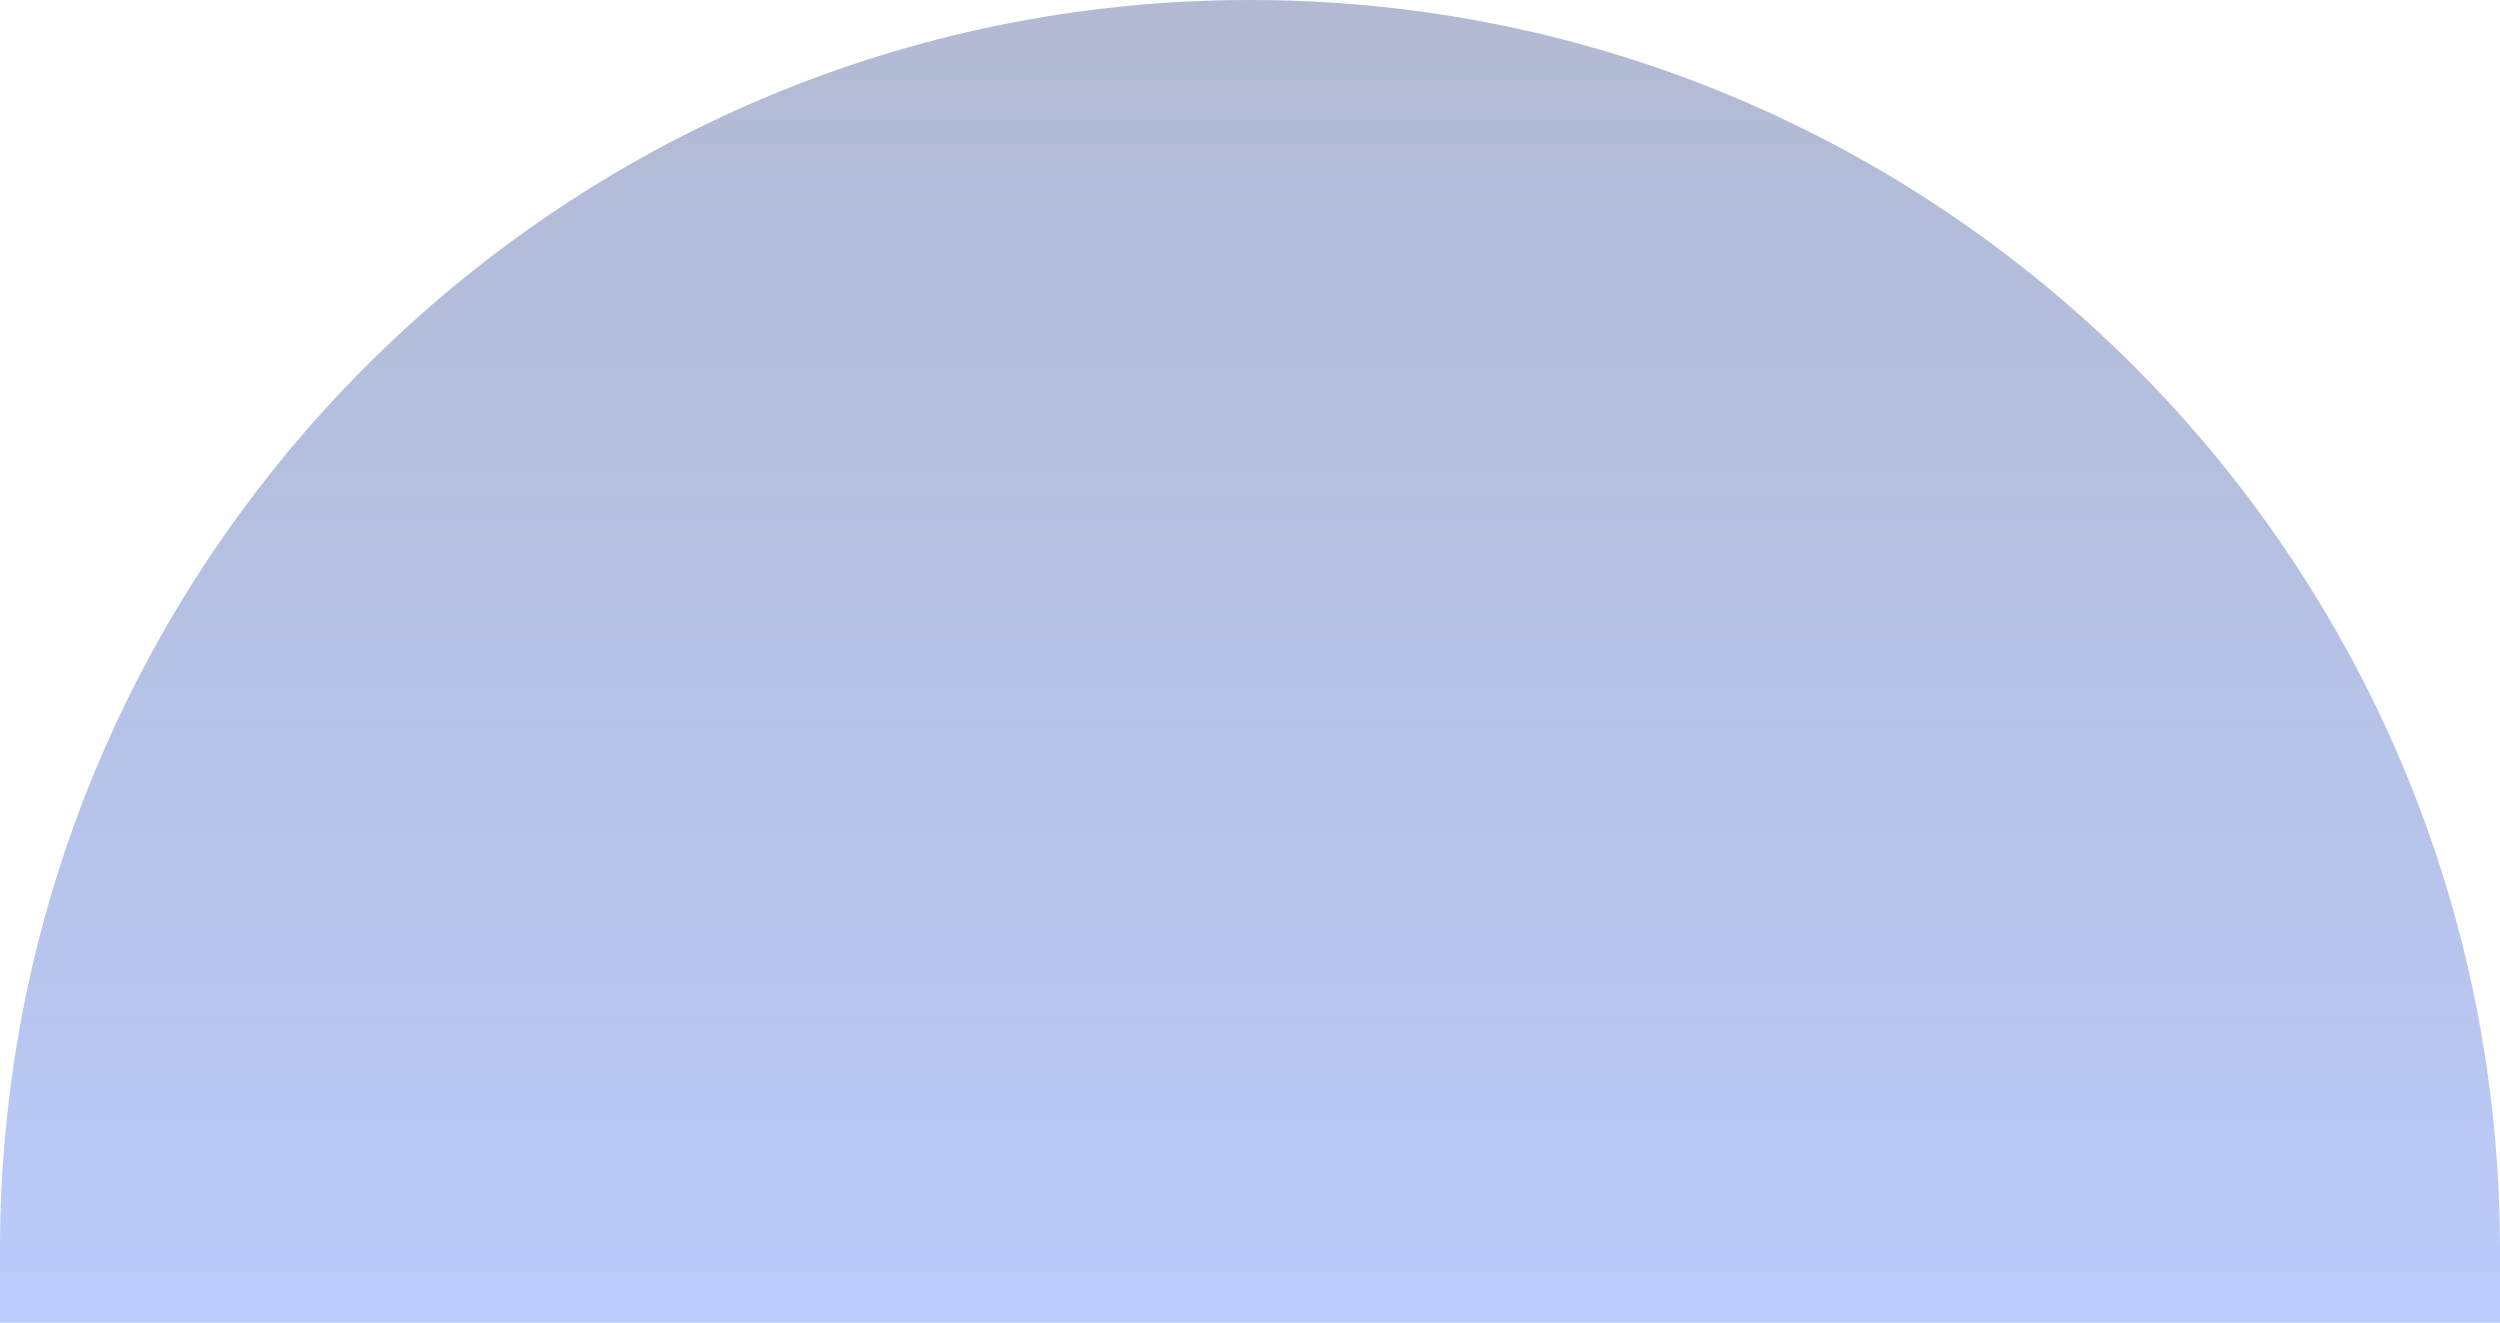 <svg width="499" height="264" viewBox="0 0 499 264" fill="none" xmlns="http://www.w3.org/2000/svg">
<path d="M249.5 0C387.295 0 499 111.705 499 249.5L499 264L-7.74859e-07 264L-7.74859e-07 249.5C-7.74859e-07 111.705 111.705 0 249.5 0Z" fill="url(#paint0_linear_430_345)"/>
<defs>
<linearGradient id="paint0_linear_430_345" x1="249.5" y1="264" x2="249.5" y2="0" gradientUnits="userSpaceOnUse">
<stop stop-color="#6085F6" stop-opacity="0.43"/>
<stop offset="1" stop-color="#2A4085" stop-opacity="0.36"/>
</linearGradient>
</defs>
</svg>
